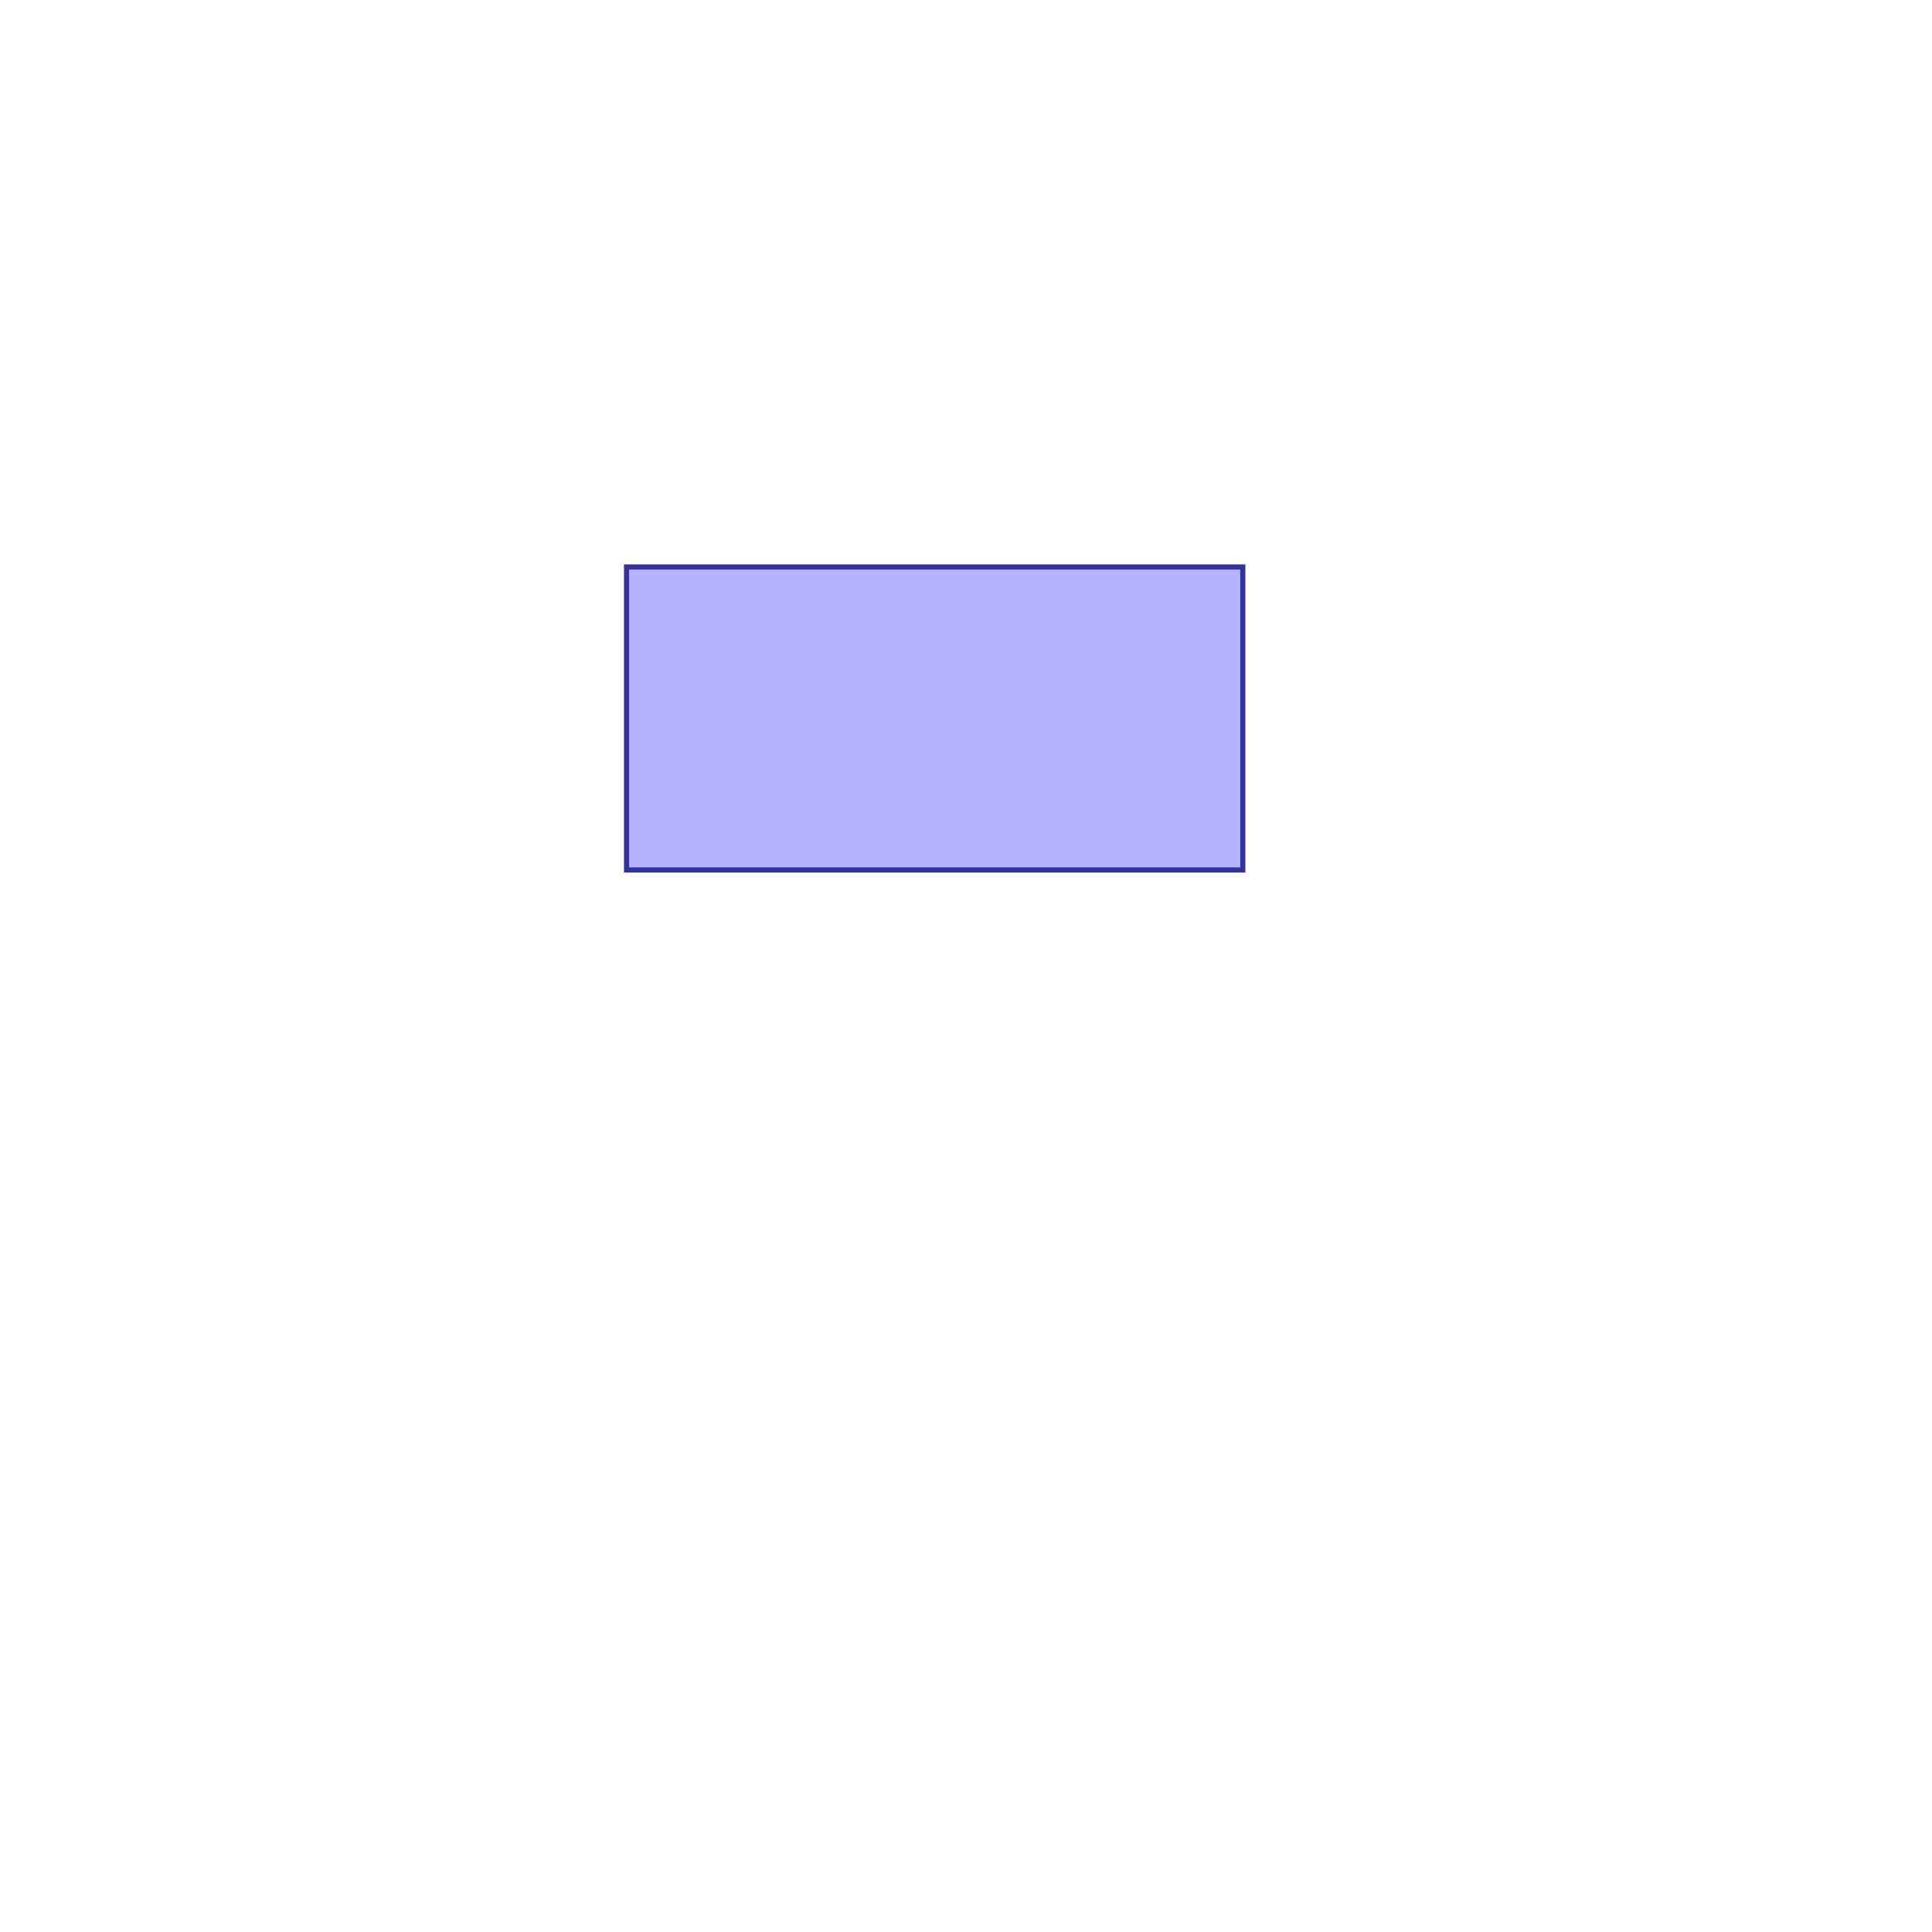 <?xml version="1.0" standalone="no"?>
<!DOCTYPE svg PUBLIC "-//W3C//DTD SVG 1.1//EN"
"http://www.w3.org/Graphics/SVG/1.1/DTD/svg11.dtd">
<svg  version="1.1" xmlns="http://www.w3.org/2000/svg" xmlns:xlink="http://www.w3.org/1999/xlink" viewBox="0 0 1.881 1.881">
<g title="A + B (CGAL EPECK)" fill-rule="evenodd">
<path d="M 0.61,0.552 L 0.61,0.552 L 1.21,0.552 L 1.21,0.847 L 0.61,0.847 L 0.61,0.552 z" style="fill-opacity:0.3;fill:rgb(0,0,255);stroke:rgb(51,51,153);stroke-width:0.005" />
</g></svg>